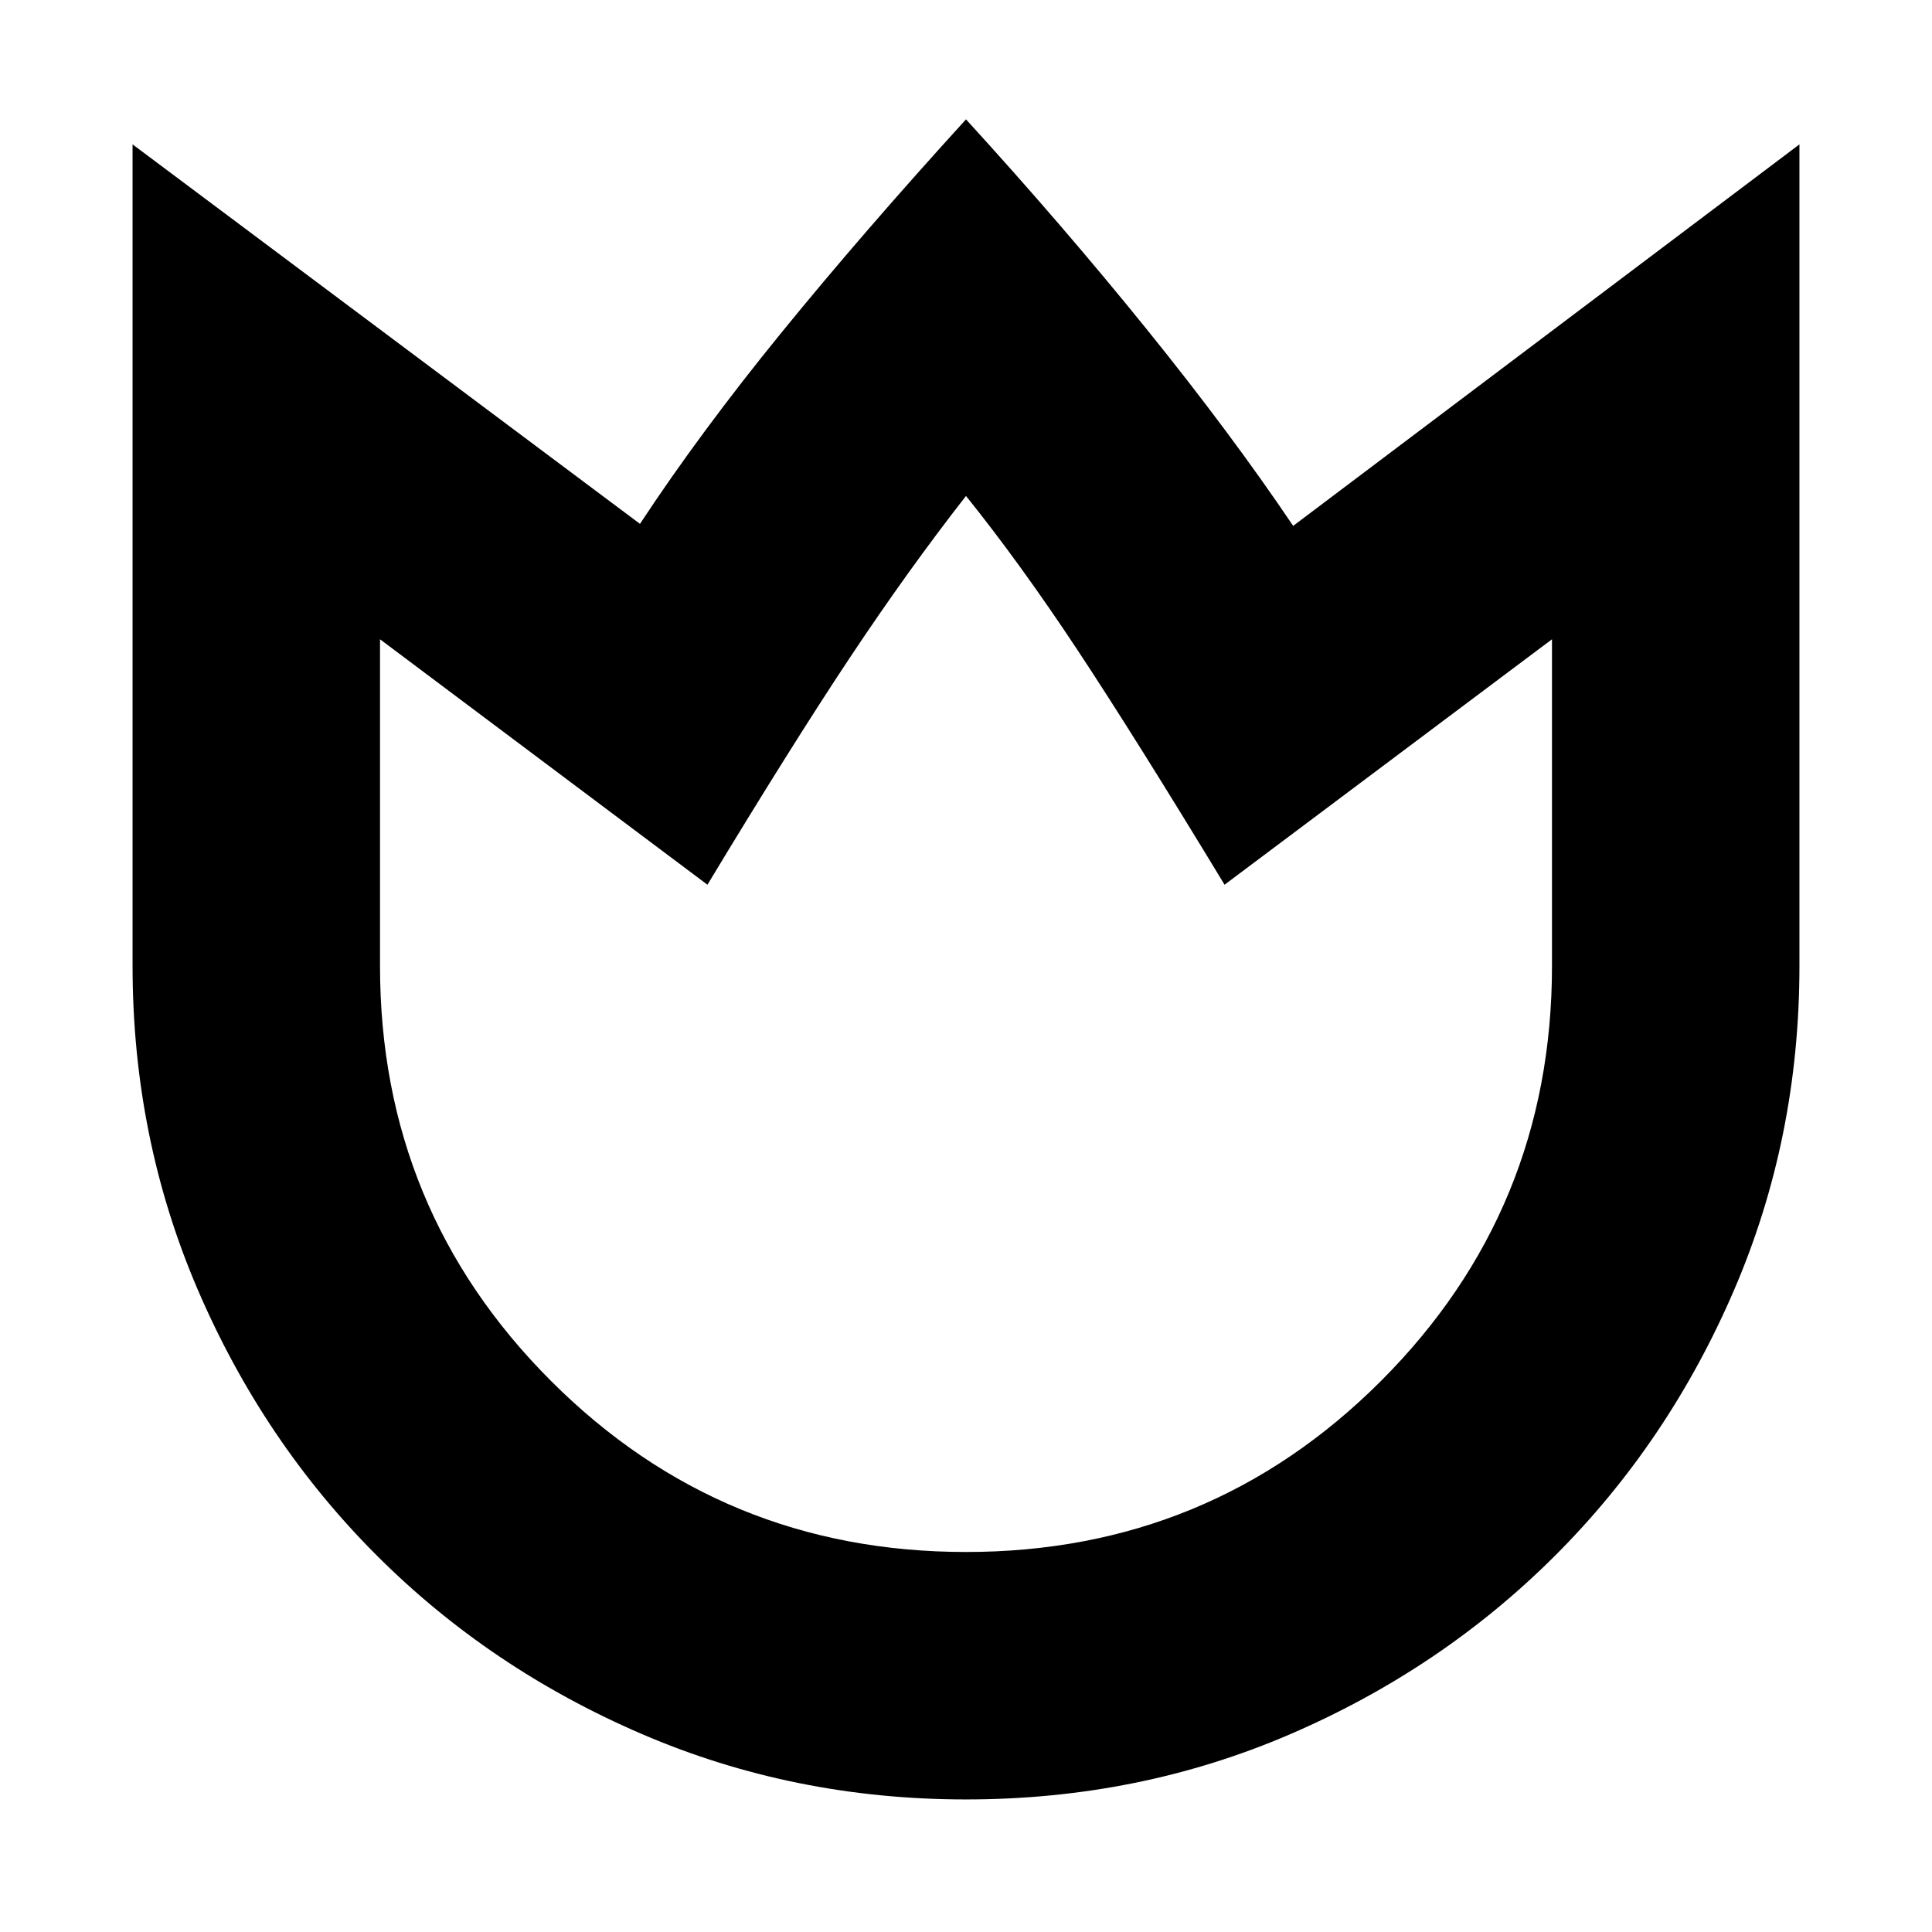 <svg xmlns="http://www.w3.org/2000/svg" height="24" viewBox="0 96 960 960" width="24"><path d="M480 990.13q-85.565 0-161.065-32.5t-131.783-88.782Q130.87 812.565 98.37 737.065q-32.5-75.5-32.5-161.065V167.739L318 356.304q30-45.565 70.5-95.282Q429 211.304 480 155.304q48 52.566 89.783 104.283 41.782 51.717 72.782 97.717L894.13 167.739V576q0 85.565-32.5 161.065t-88.782 131.783q-56.283 56.282-131.565 88.782Q566 990.13 480 990.13Zm0-122.957q121.217 0 206.195-84.978T771.173 576V413.654L608.478 535.61q-44.435-73.304-73-116.5-28.565-43.196-55.478-76.674-28.609 36.609-57.543 80.109-28.935 43.5-70.935 113.065L188.827 413.654V576q0 121.217 84.978 206.195T480 867.173Zm0-262.086Z"/></svg>
